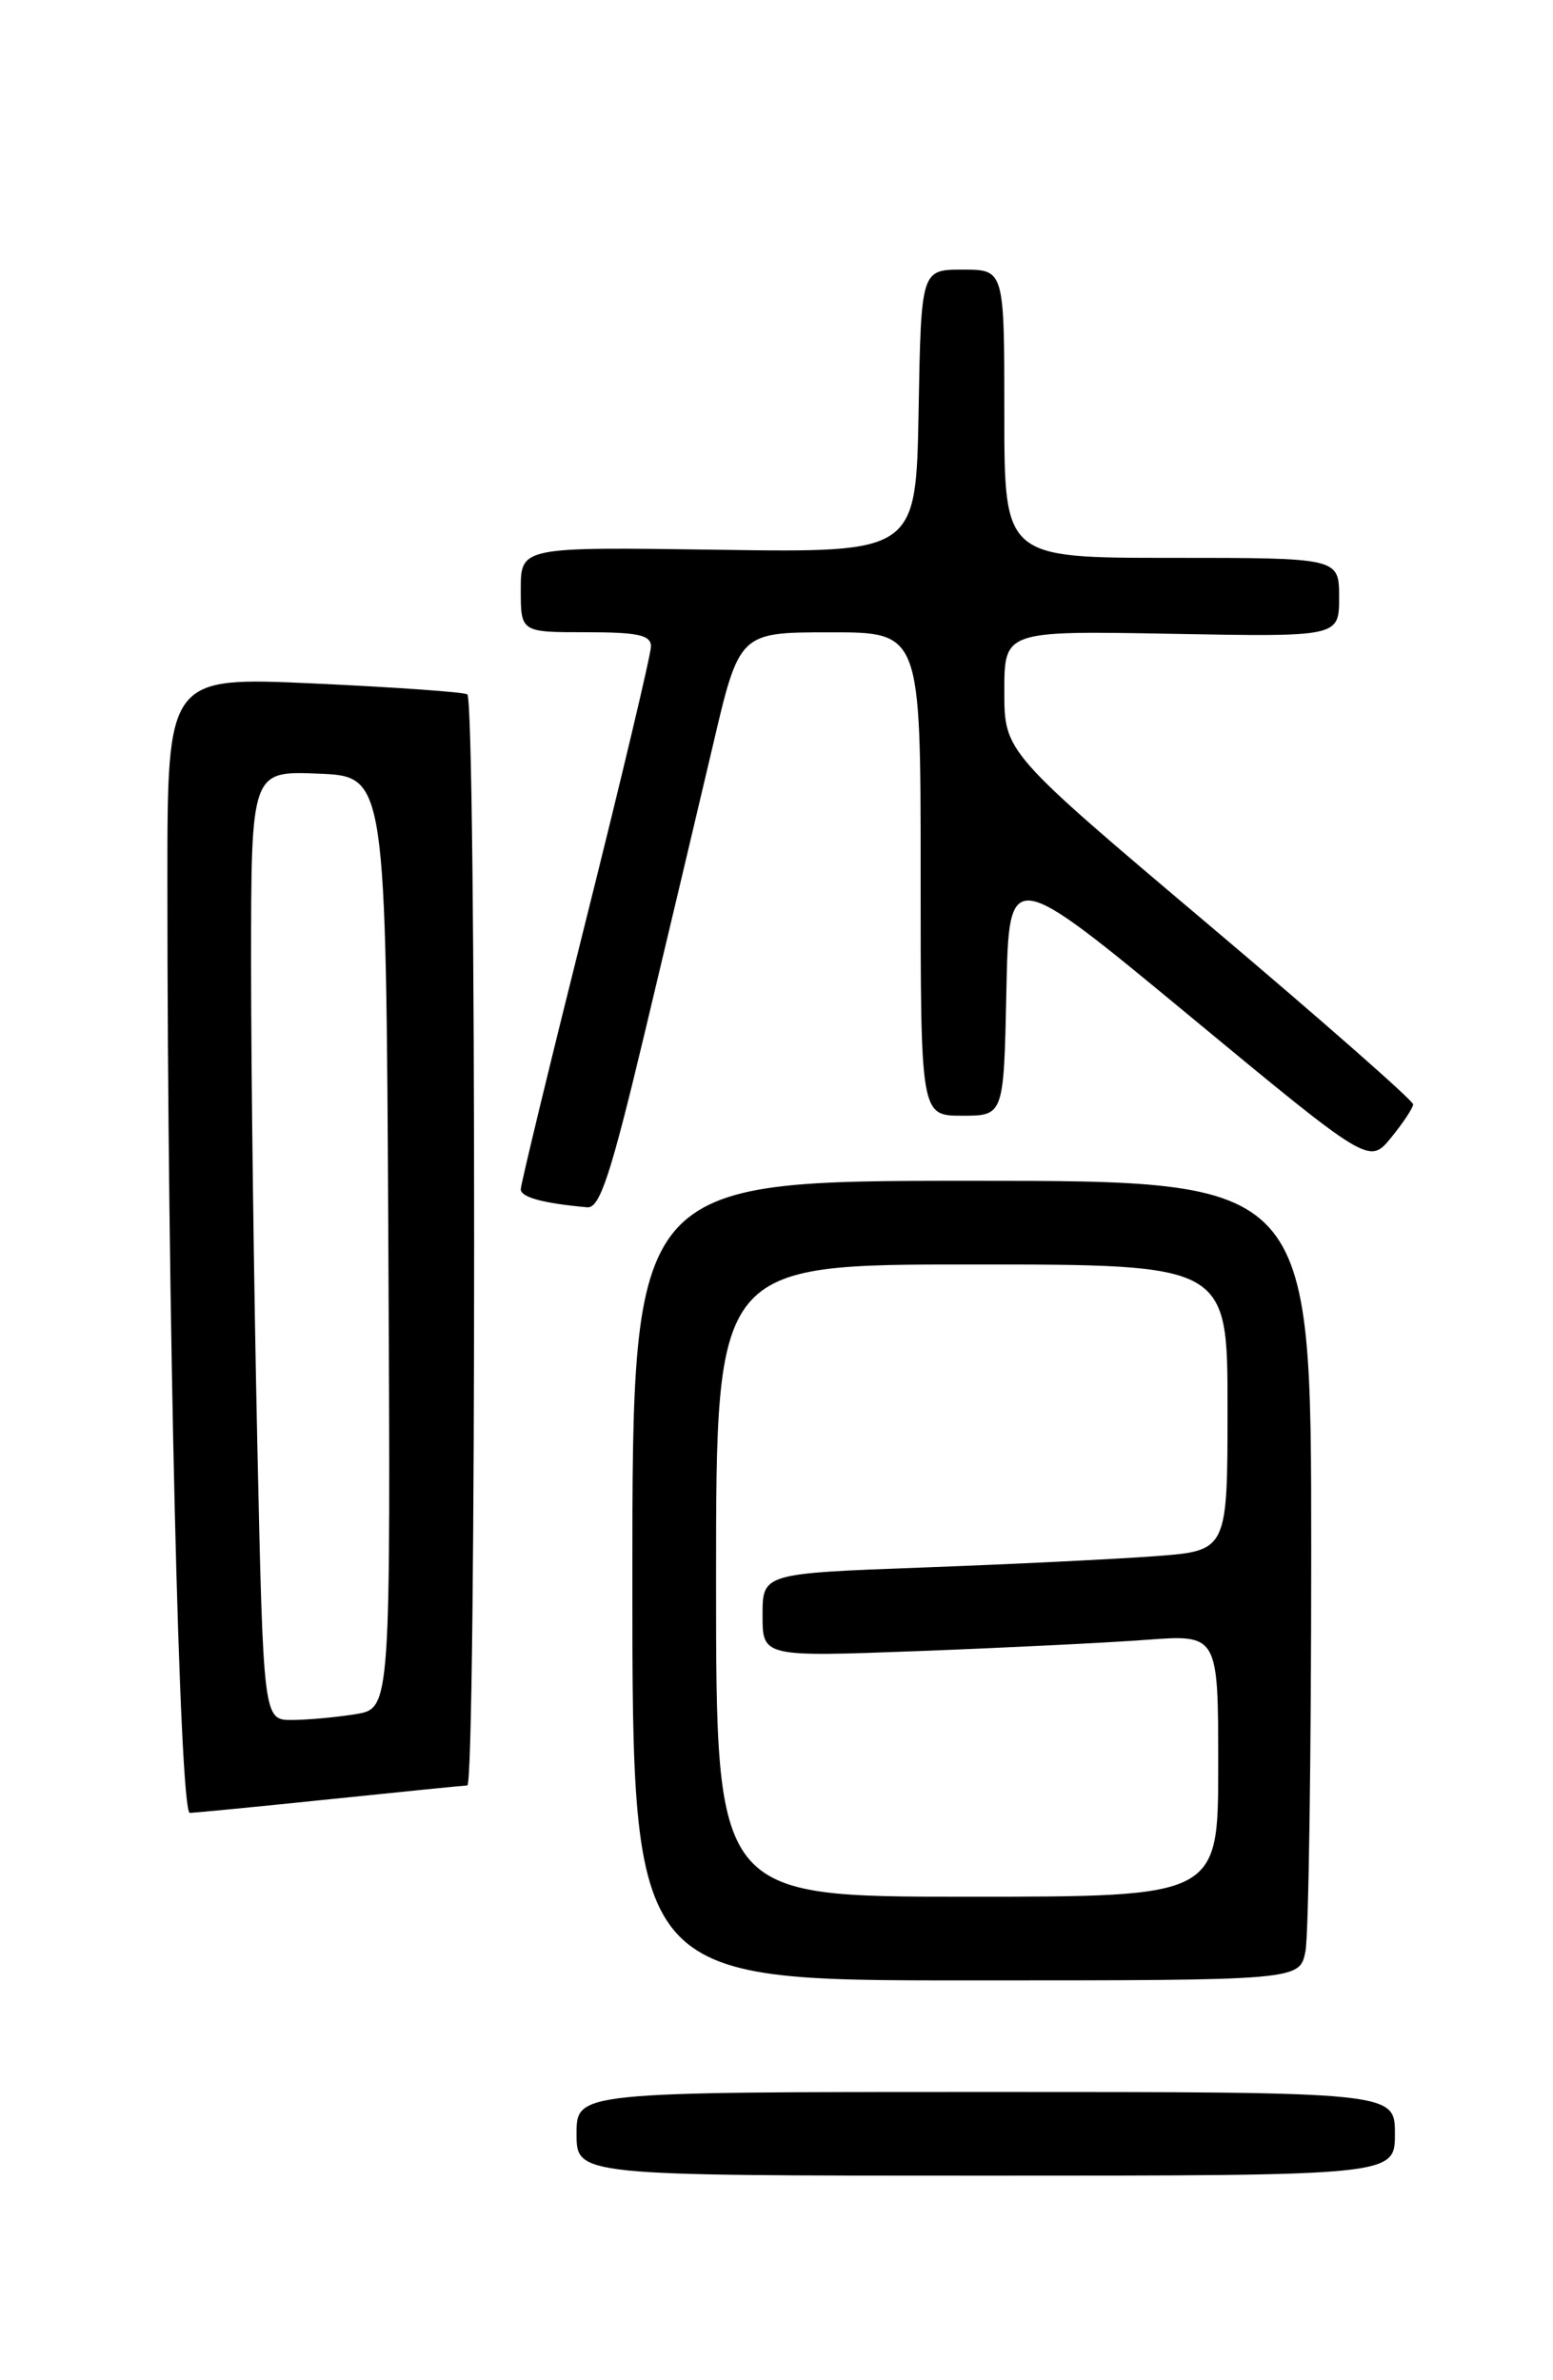 <?xml version="1.0" encoding="UTF-8" standalone="no"?>
<!DOCTYPE svg PUBLIC "-//W3C//DTD SVG 1.1//EN" "http://www.w3.org/Graphics/SVG/1.1/DTD/svg11.dtd" >
<svg xmlns="http://www.w3.org/2000/svg" xmlns:xlink="http://www.w3.org/1999/xlink" version="1.1" viewBox="0 0 167 256">
 <g >
 <path fill="currentColor"
d=" M 150.00 229.50 C 150.00 225.00 150.00 225.00 106.00 225.00 C 62.00 225.00 62.00 225.00 62.00 229.50 C 62.00 234.00 62.00 234.00 106.00 234.00 C 150.00 234.00 150.00 234.00 150.00 229.50 Z  M 140.38 209.88 C 140.72 208.16 141.00 188.81 141.00 166.88 C 141.00 127.00 141.00 127.00 104.50 127.00 C 68.00 127.00 68.00 127.00 68.00 170.00 C 68.00 213.00 68.00 213.00 103.88 213.00 C 139.75 213.00 139.75 213.00 140.38 209.88 Z  M 35.50 193.51 C 43.20 192.71 49.84 192.05 50.25 192.03 C 51.23 191.99 51.23 75.25 50.25 74.68 C 49.84 74.43 42.41 73.91 33.75 73.51 C 18.00 72.79 18.00 72.79 18.00 94.73 C 18.00 141.04 19.30 195.00 20.41 194.98 C 21.01 194.97 27.80 194.31 35.50 193.51 Z  M 69.29 111.25 C 71.75 100.94 75.06 86.99 76.64 80.26 C 79.50 68.01 79.50 68.01 89.25 68.01 C 99.00 68.00 99.00 68.00 99.00 94.00 C 99.00 120.00 99.00 120.00 103.47 120.00 C 107.94 120.00 107.94 120.00 108.22 106.60 C 108.50 93.20 108.50 93.20 127.87 109.22 C 147.23 125.24 147.23 125.24 149.58 122.37 C 150.87 120.79 151.94 119.18 151.96 118.78 C 151.98 118.39 142.10 109.70 130.00 99.48 C 108.00 80.89 108.00 80.89 108.00 74.36 C 108.00 67.84 108.00 67.84 126.00 68.17 C 144.00 68.50 144.00 68.50 144.00 64.25 C 144.00 60.00 144.00 60.00 126.00 60.00 C 108.00 60.00 108.00 60.00 108.00 44.50 C 108.00 29.00 108.00 29.00 103.53 29.00 C 99.05 29.00 99.05 29.00 98.78 44.22 C 98.50 59.44 98.50 59.44 77.25 59.13 C 56.00 58.82 56.00 58.82 56.00 63.41 C 56.00 68.00 56.00 68.00 63.00 68.00 C 68.61 68.00 70.00 68.30 70.00 69.53 C 70.00 70.37 66.85 83.63 63.00 99.00 C 59.15 114.37 56.00 127.38 56.00 127.91 C 56.00 128.77 58.39 129.42 63.15 129.85 C 64.49 129.97 65.65 126.47 69.29 111.25 Z  M 77.00 170.00 C 77.00 136.00 77.00 136.00 104.50 136.00 C 132.00 136.00 132.00 136.00 132.00 151.40 C 132.00 166.79 132.00 166.79 124.25 167.37 C 119.99 167.69 108.74 168.24 99.25 168.59 C 82.00 169.23 82.00 169.23 82.00 173.72 C 82.00 178.21 82.00 178.21 98.75 177.58 C 107.96 177.23 118.99 176.69 123.25 176.37 C 131.00 175.79 131.00 175.79 131.00 189.90 C 131.00 204.00 131.00 204.00 104.00 204.00 C 77.00 204.00 77.00 204.00 77.00 170.00 Z  M 27.66 154.84 C 27.30 138.25 27.00 115.28 27.00 103.79 C 27.00 82.91 27.00 82.91 34.25 83.21 C 41.50 83.50 41.50 83.50 41.76 133.62 C 42.02 183.74 42.02 183.74 38.26 184.36 C 36.19 184.70 33.11 184.98 31.41 184.99 C 28.32 185.00 28.32 185.00 27.66 154.84 Z "/>
</g>
</svg>